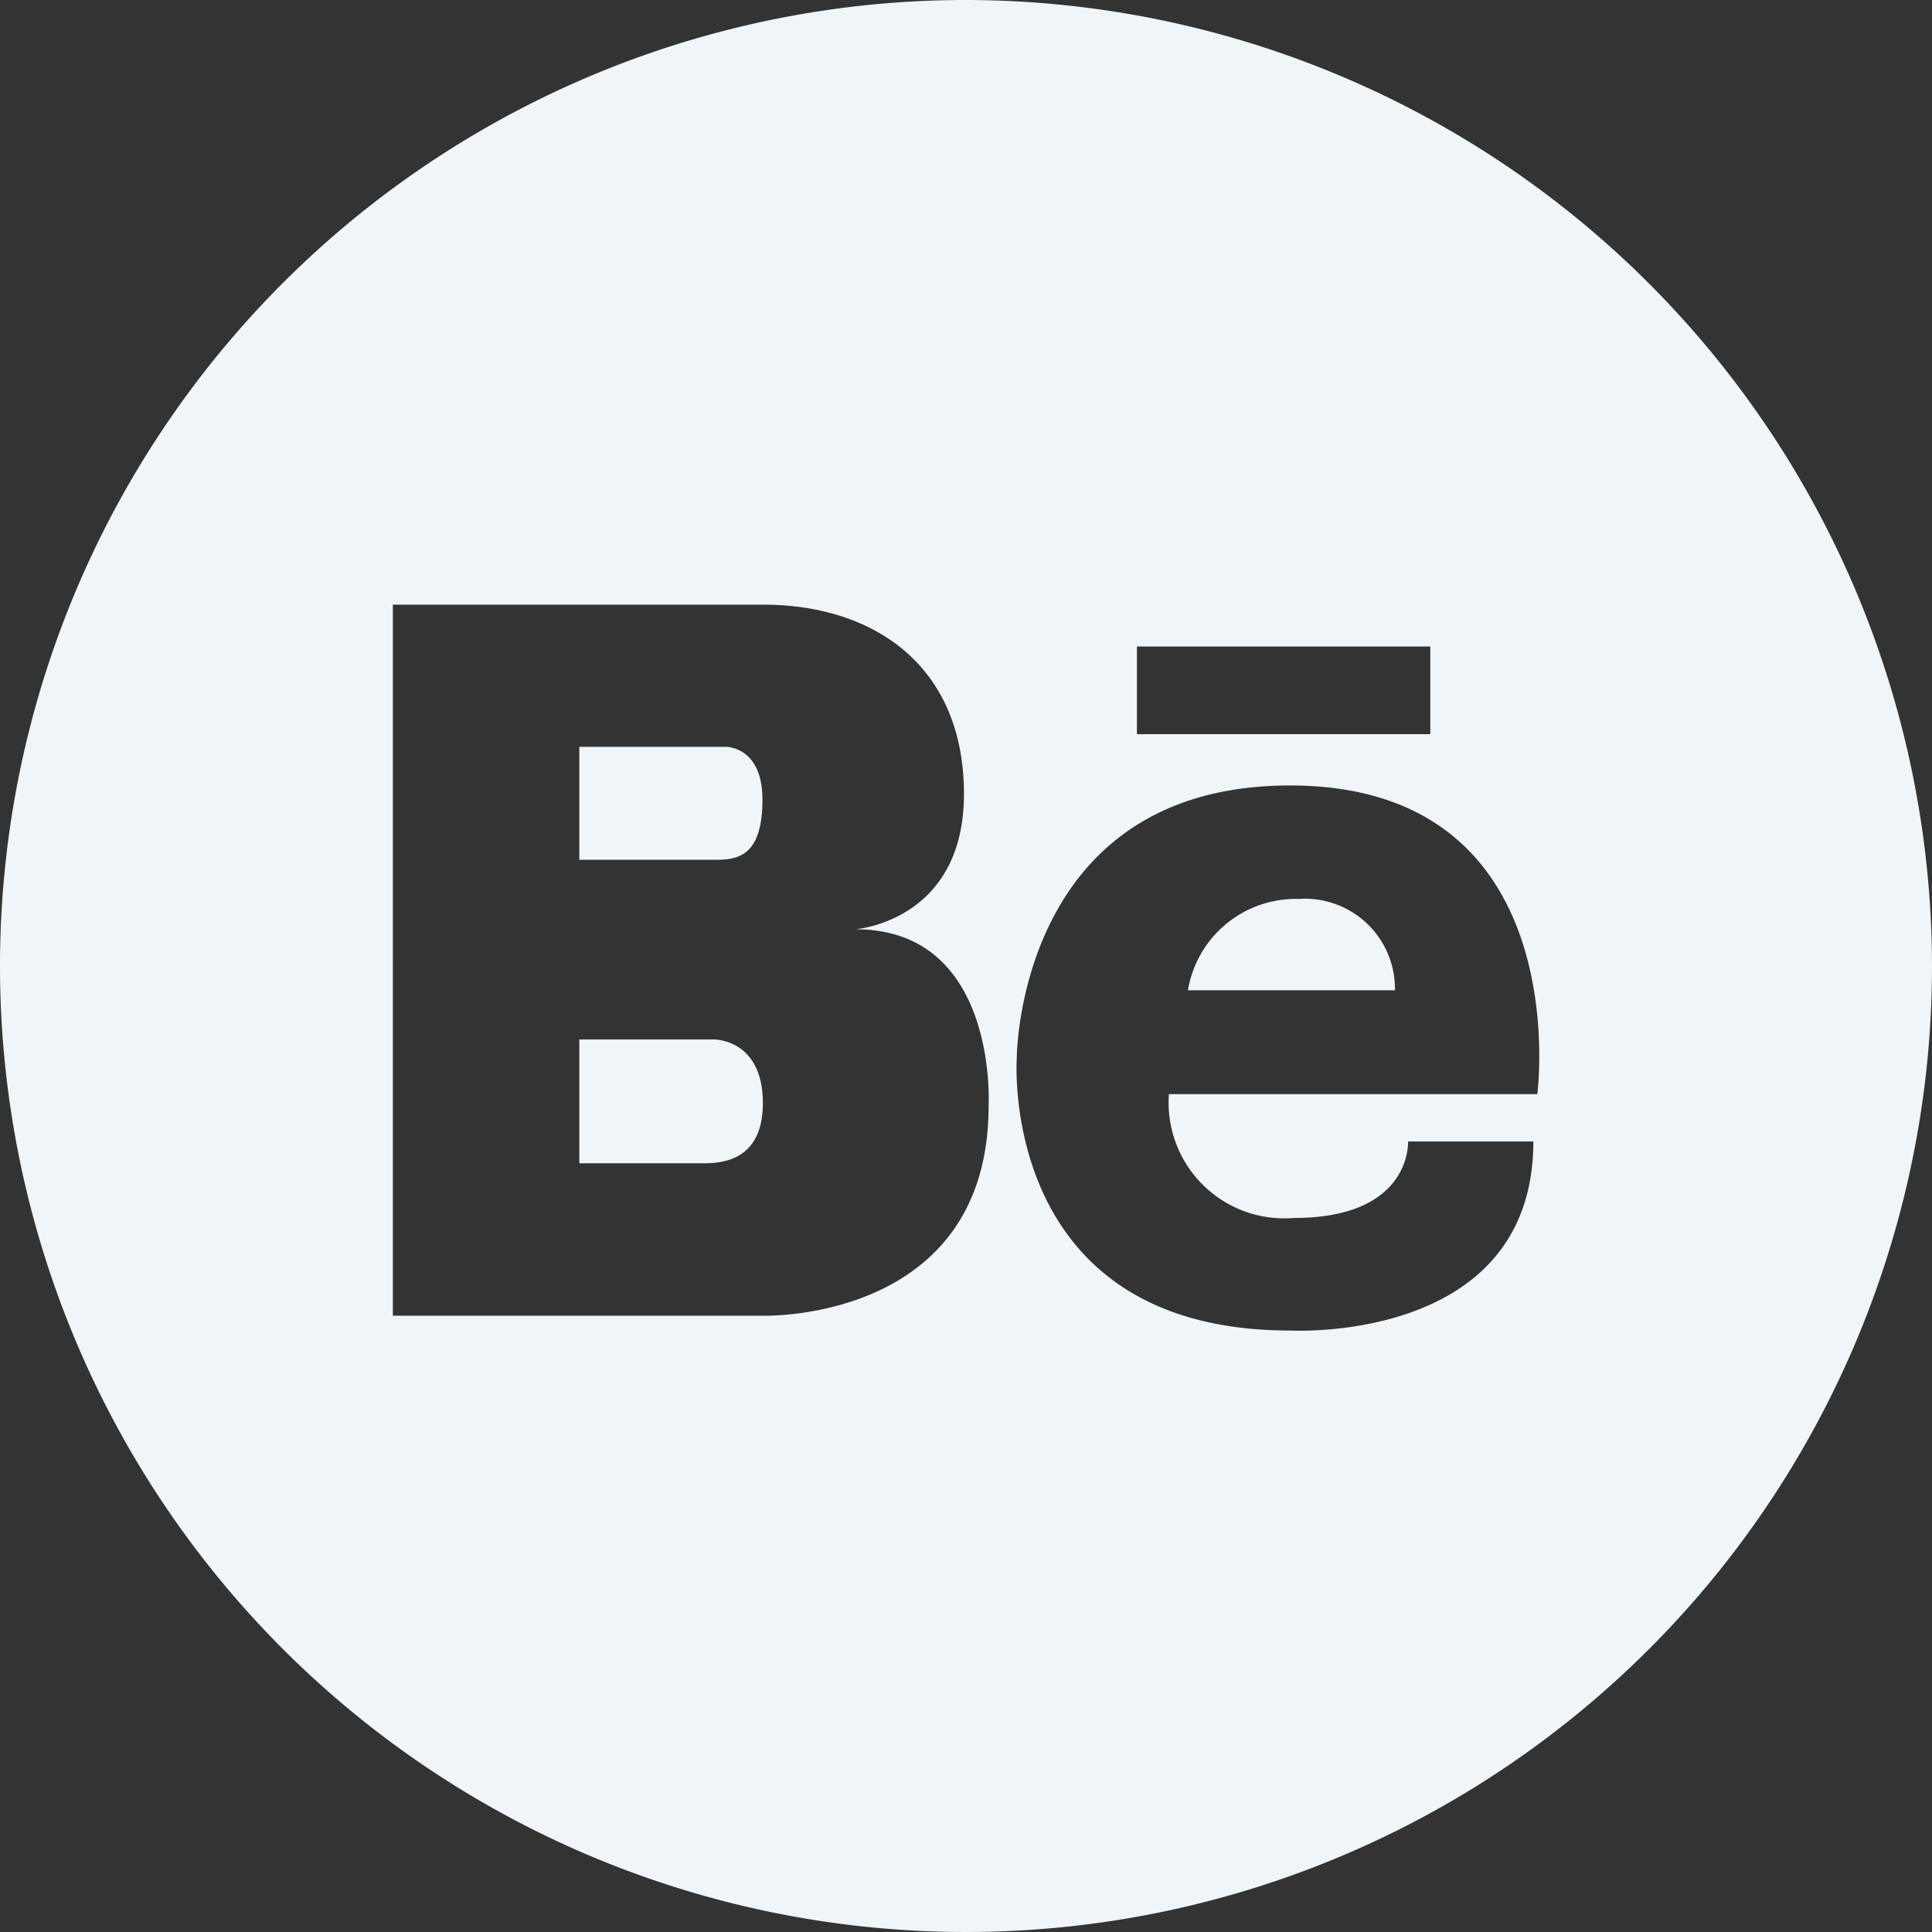 <svg id="behance" xmlns="http://www.w3.org/2000/svg" width="70" height="70" viewBox="0 0 70 70">
  <rect x="0" y="0" width="70" height="70" fill="#333333" stroke="none"/>
  <g id="Group_379" data-name="Group 379">
    <g id="Group_378" data-name="Group 378">
      <path id="Path_527" data-name="Path 527" d="M20.915,20.692c0-1.906-1.3-1.906-1.3-1.906H14.28v4.091h5.007c.866,0,1.628-.276,1.628-2.185Z" transform="translate(6.71 8.274)" fill="#eff5f8"/>
      <path id="Path_528" data-name="Path 528" d="M34.022,22.864a3.963,3.963,0,0,0-4.016,3.309h7.5A3.261,3.261,0,0,0,34.022,22.864Z" transform="translate(13.035 9.706)" fill="#eff5f8"/>
      <path id="Path_529" data-name="Path 529" d="M19.164,25.68H14.283v4.485h4.324c.073,0,.182,0,.311,0,.695-.017,2.016-.216,2.016-2.179C20.934,25.658,19.164,25.68,19.164,25.68Z" transform="translate(6.707 11.982)" fill="#eff5f8"/>
      <path id="Path_530" data-name="Path 530" d="M35,0A35,35,0,1,0,70,35,35.04,35.04,0,0,0,35,0Zm6.193,23.424H51.822V26.6H41.193ZM35.819,40.065c0,7.863-8.185,7.606-8.185,7.606h-13.4V21.907h13.4c4.076,0,7.292,2.251,7.292,6.862s-3.931,4.9-3.931,4.9c5.181,0,4.824,6.395,4.824,6.395ZM55.7,39.643H42.352a4.193,4.193,0,0,0,4.535,4.486c4.28,0,4.131-2.772,4.131-2.772h4.538c0,7.356-8.817,6.85-8.817,6.85-10.578,0-9.9-9.848-9.9-9.848s-.01-9.9,9.9-9.9C57.166,28.46,55.7,39.643,55.7,39.643Z" fill="#eff5f8"/>
    </g>
  </g>
</svg>
